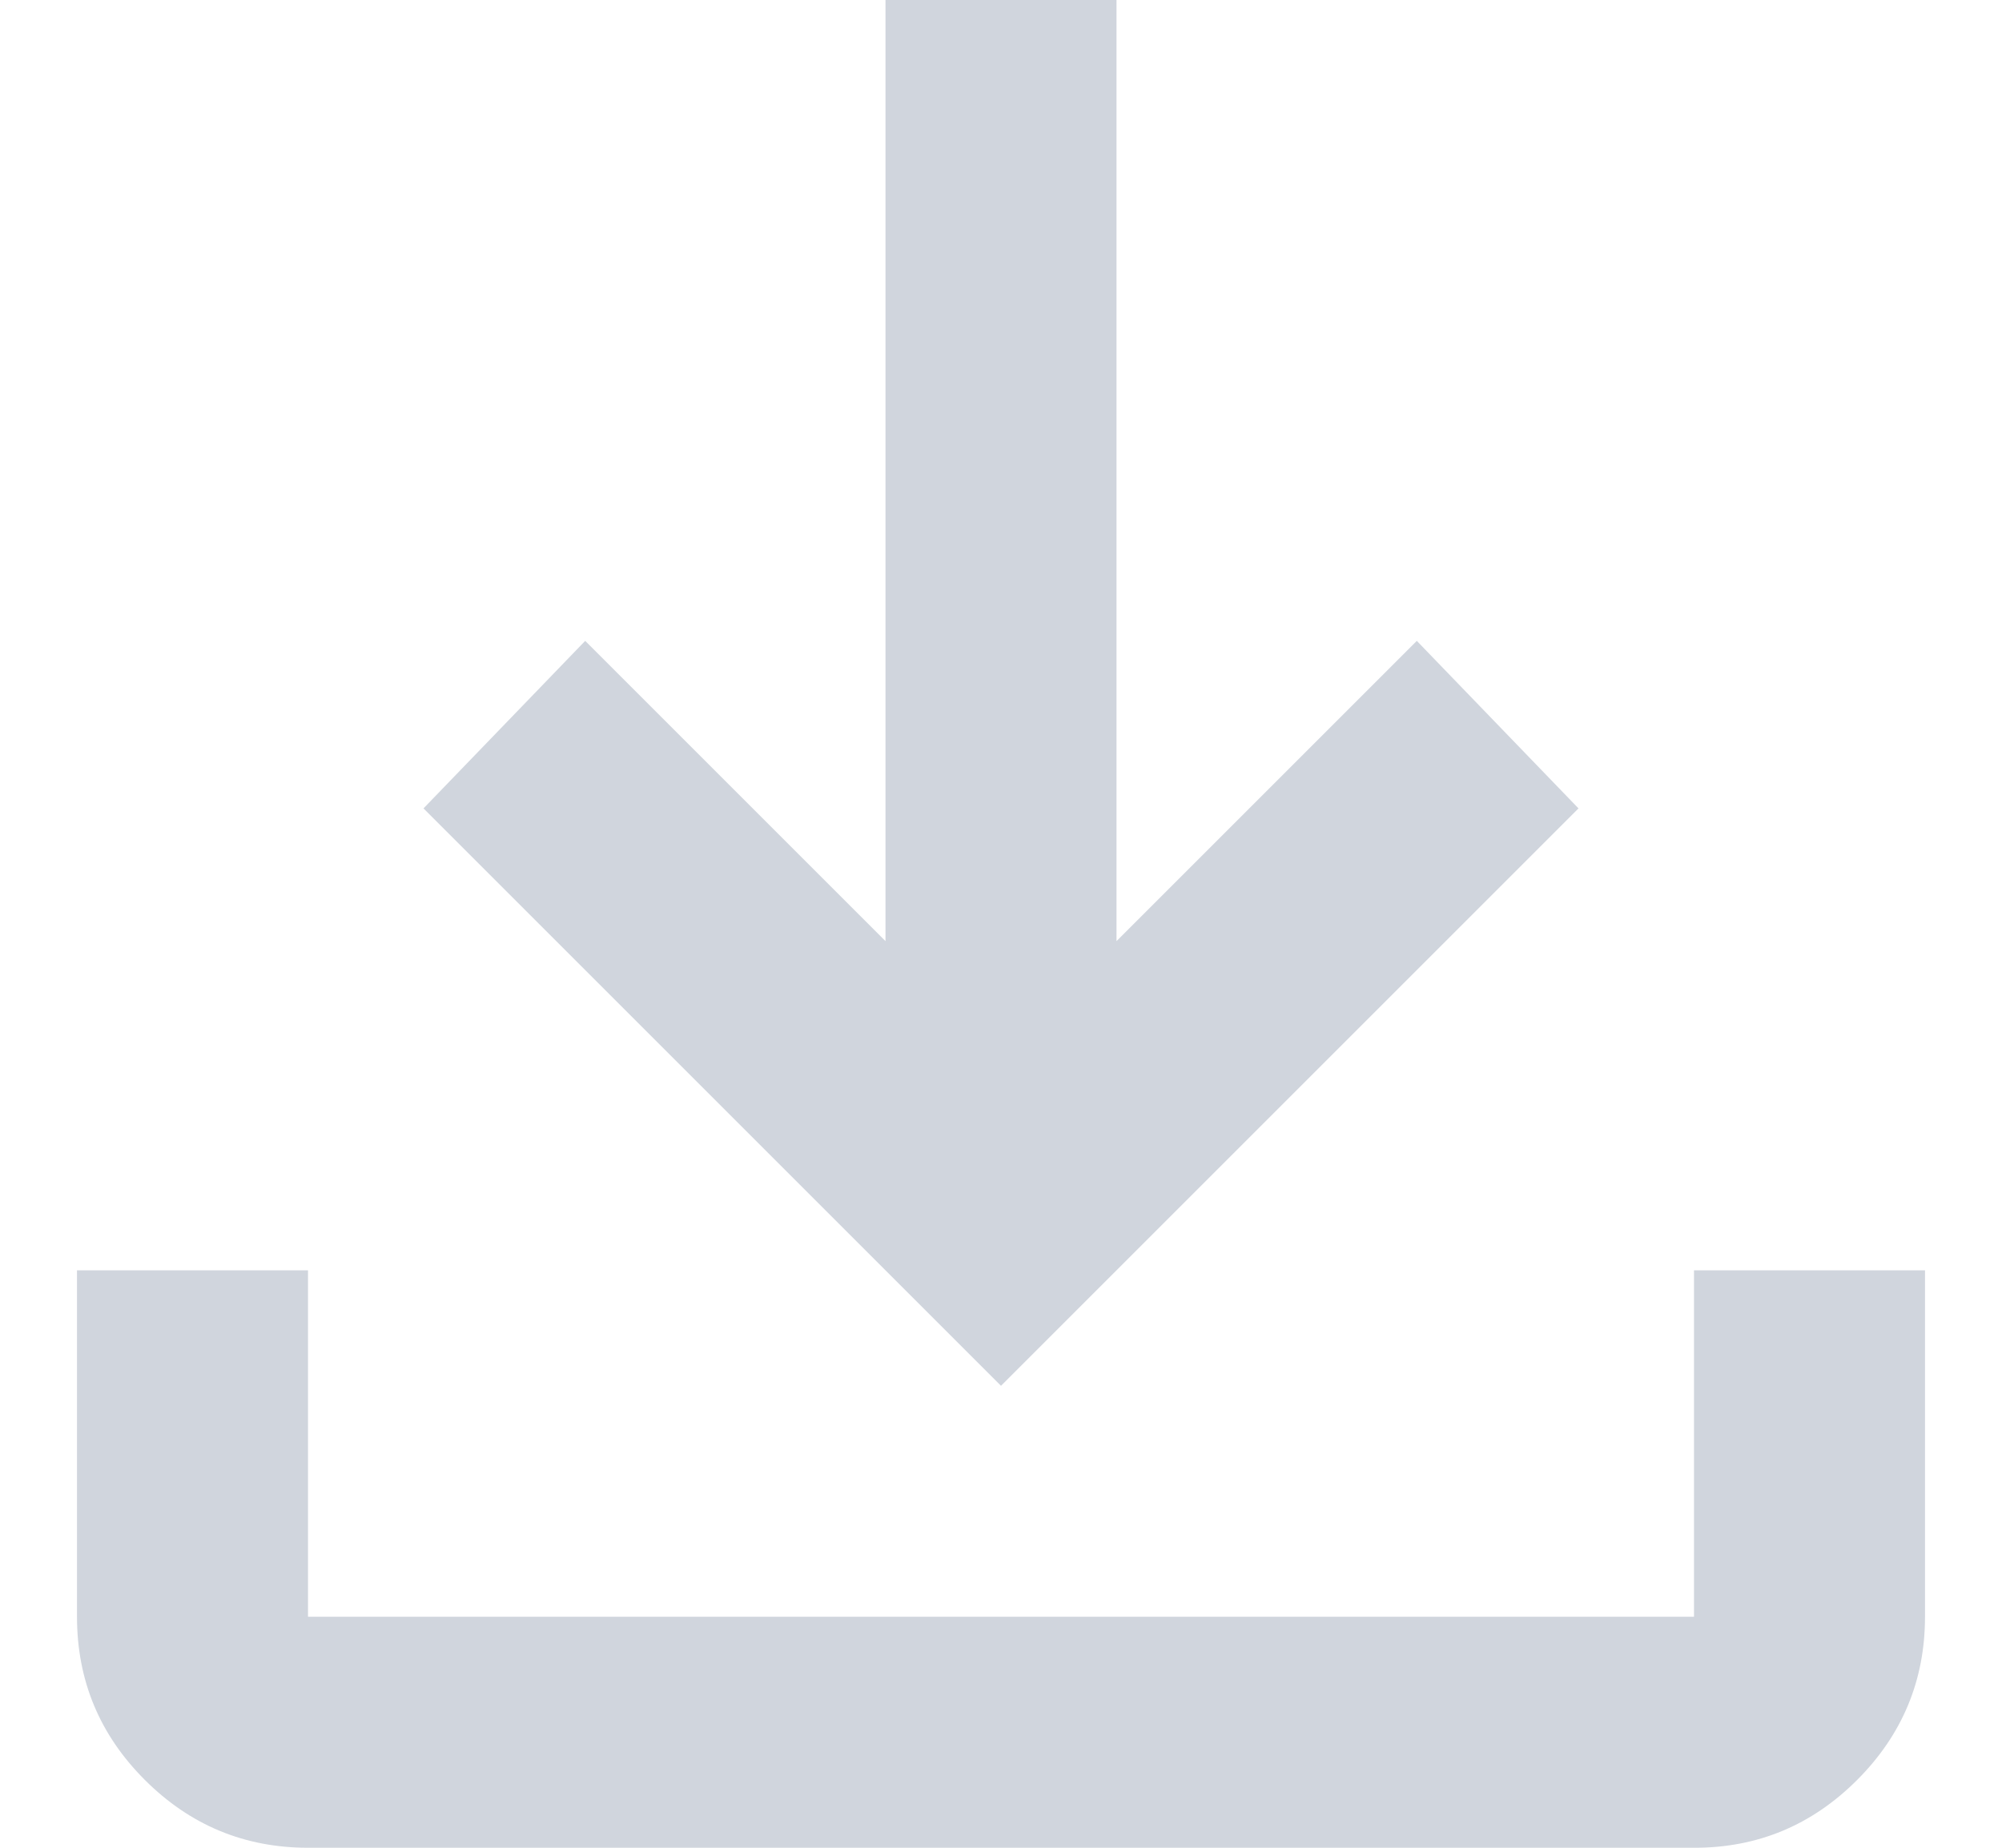 <svg width="13" height="12" viewBox="0 0 13 12" fill="none" xmlns="http://www.w3.org/2000/svg">
<path id="Vector" d="M6.5 9L2.75 5.25L3.8 4.162L5.75 6.112V0H7.25V6.112L9.2 4.162L10.25 5.25L6.5 9ZM2 12C1.587 12 1.234 11.853 0.94 11.559C0.646 11.265 0.5 10.912 0.5 10.5V8.25H2V10.5H11V8.25H12.5V10.5C12.5 10.912 12.353 11.266 12.059 11.56C11.765 11.854 11.412 12.001 11 12H2Z" fill="#D0D5DD"/>
</svg>
